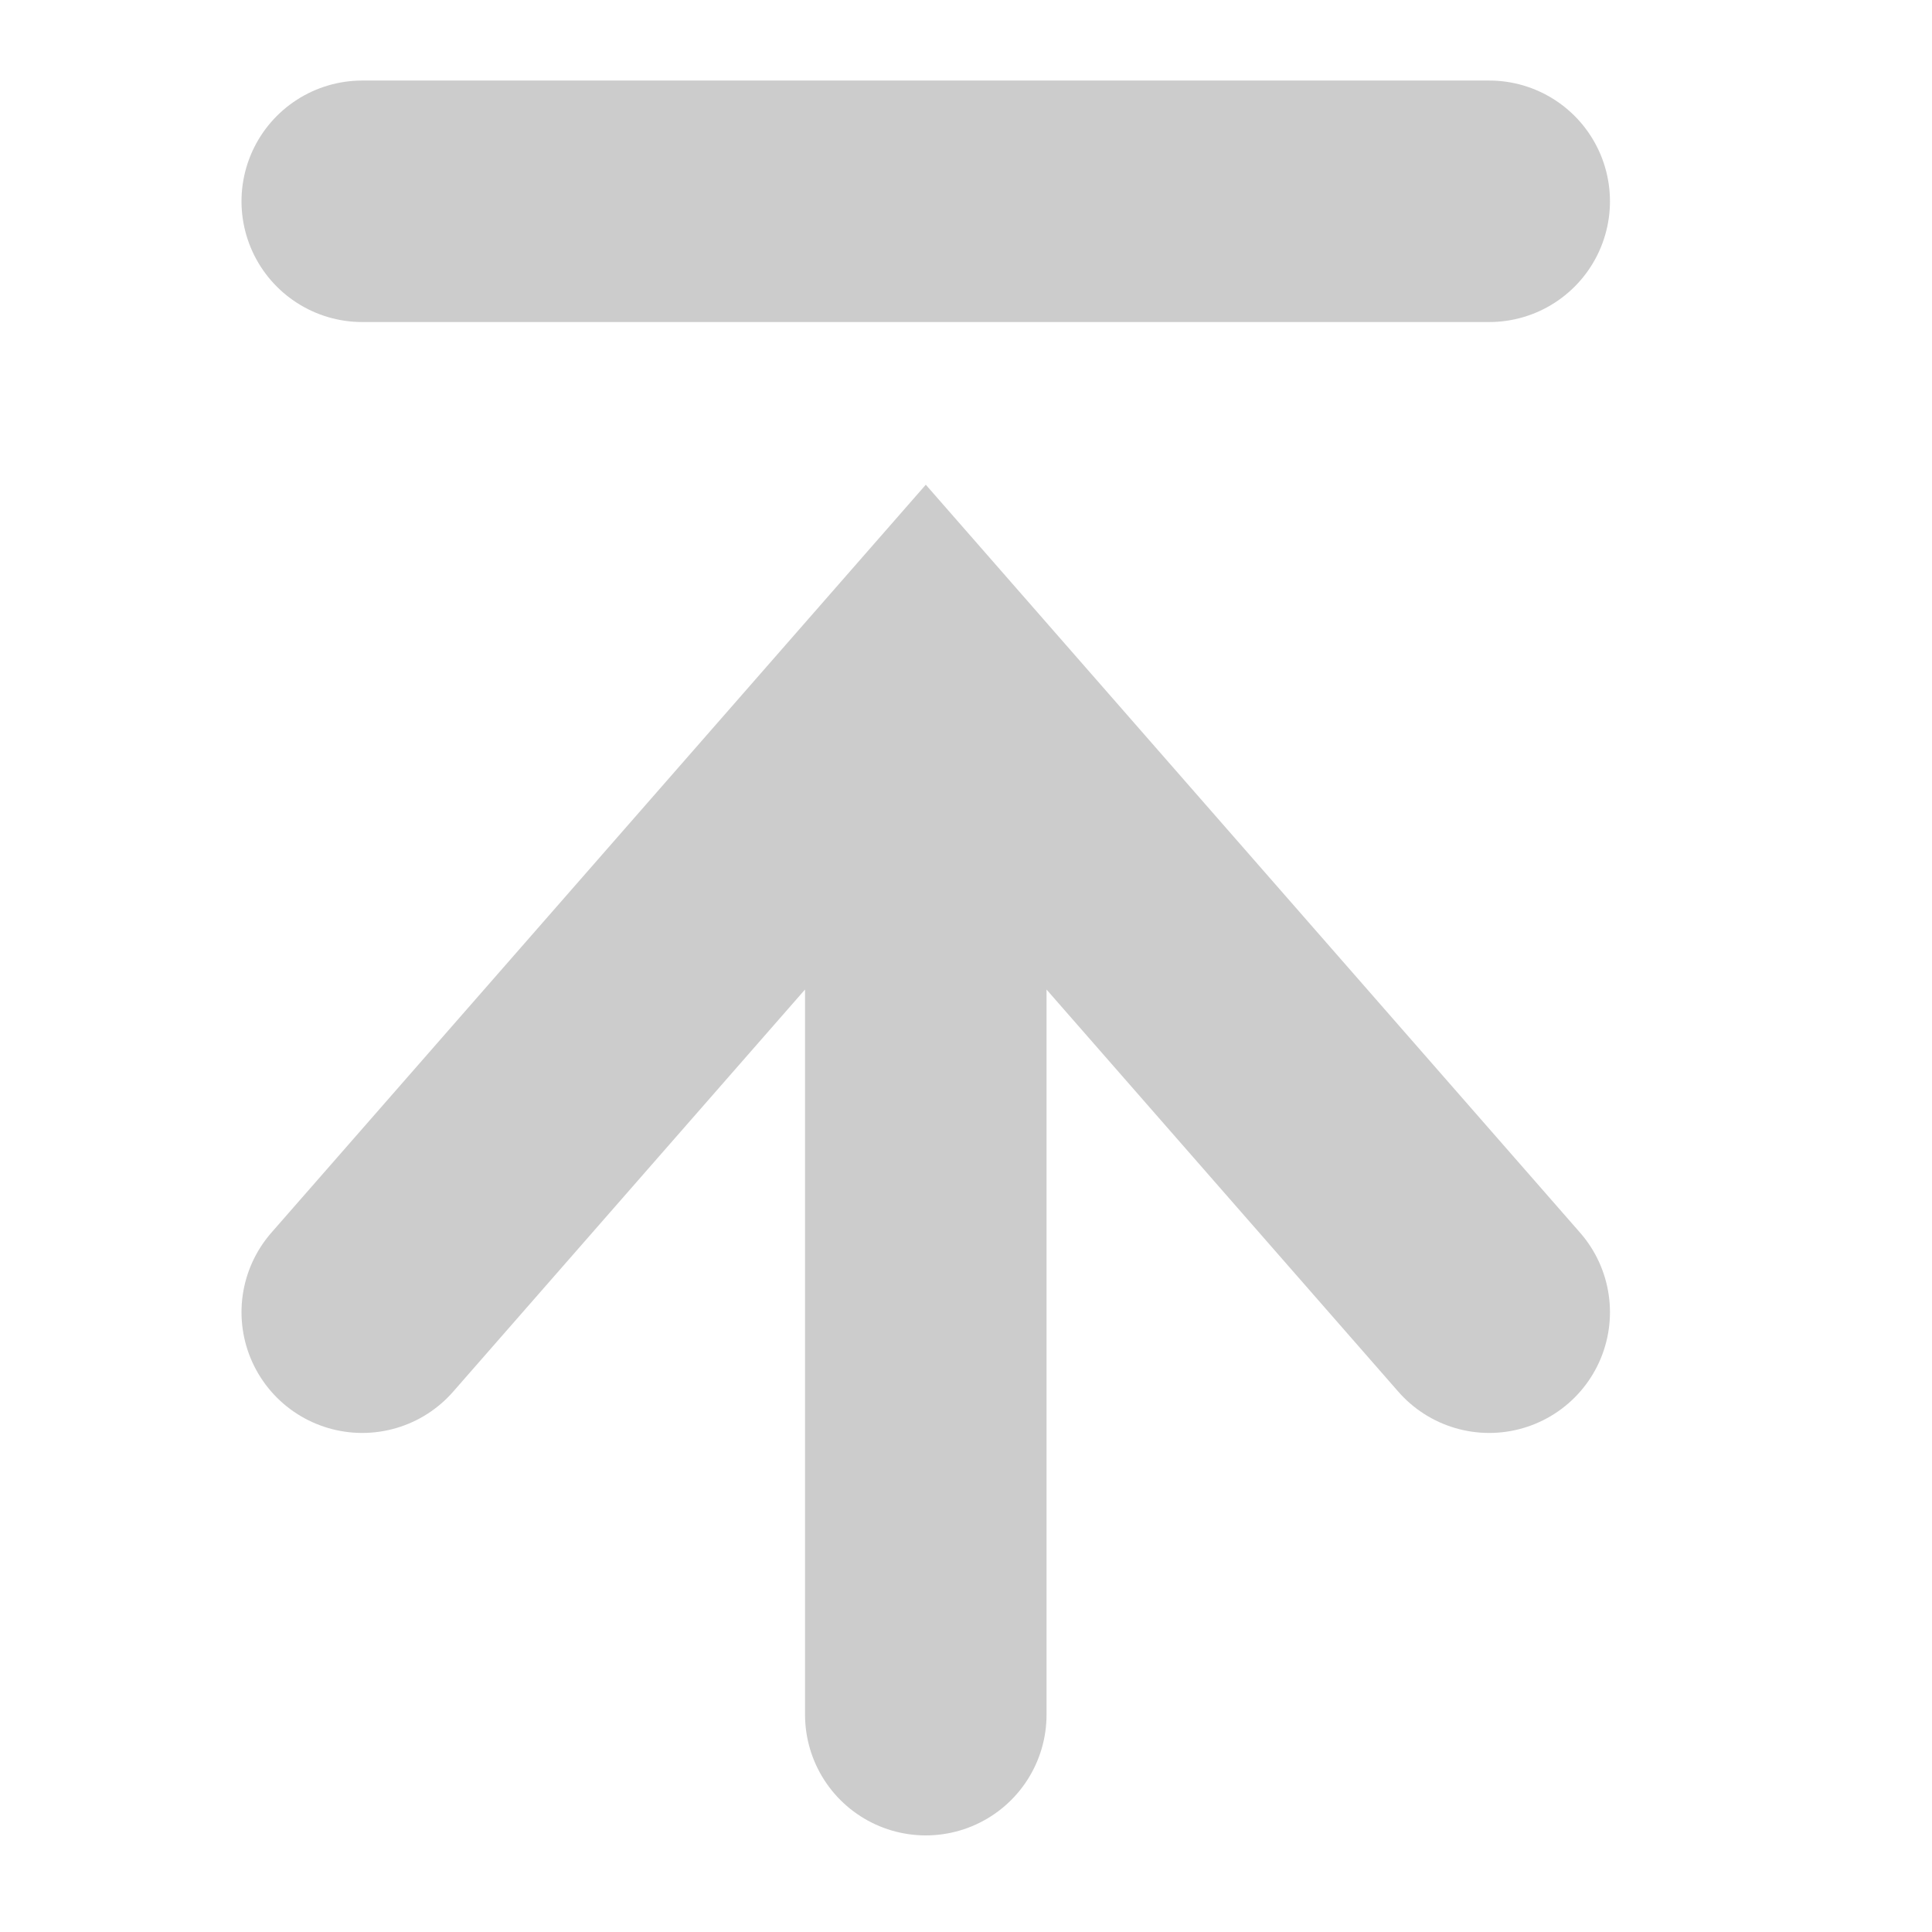 <svg width="16" height="16" xmlns="http://www.w3.org/2000/svg"><path d="M3 10.867l4.667-5.334 4.666 5.334M7.667 6.2v8M3 1.667h9.333" stroke-width="2" stroke="#CCC" fill="none" stroke-linecap="round"/></svg>